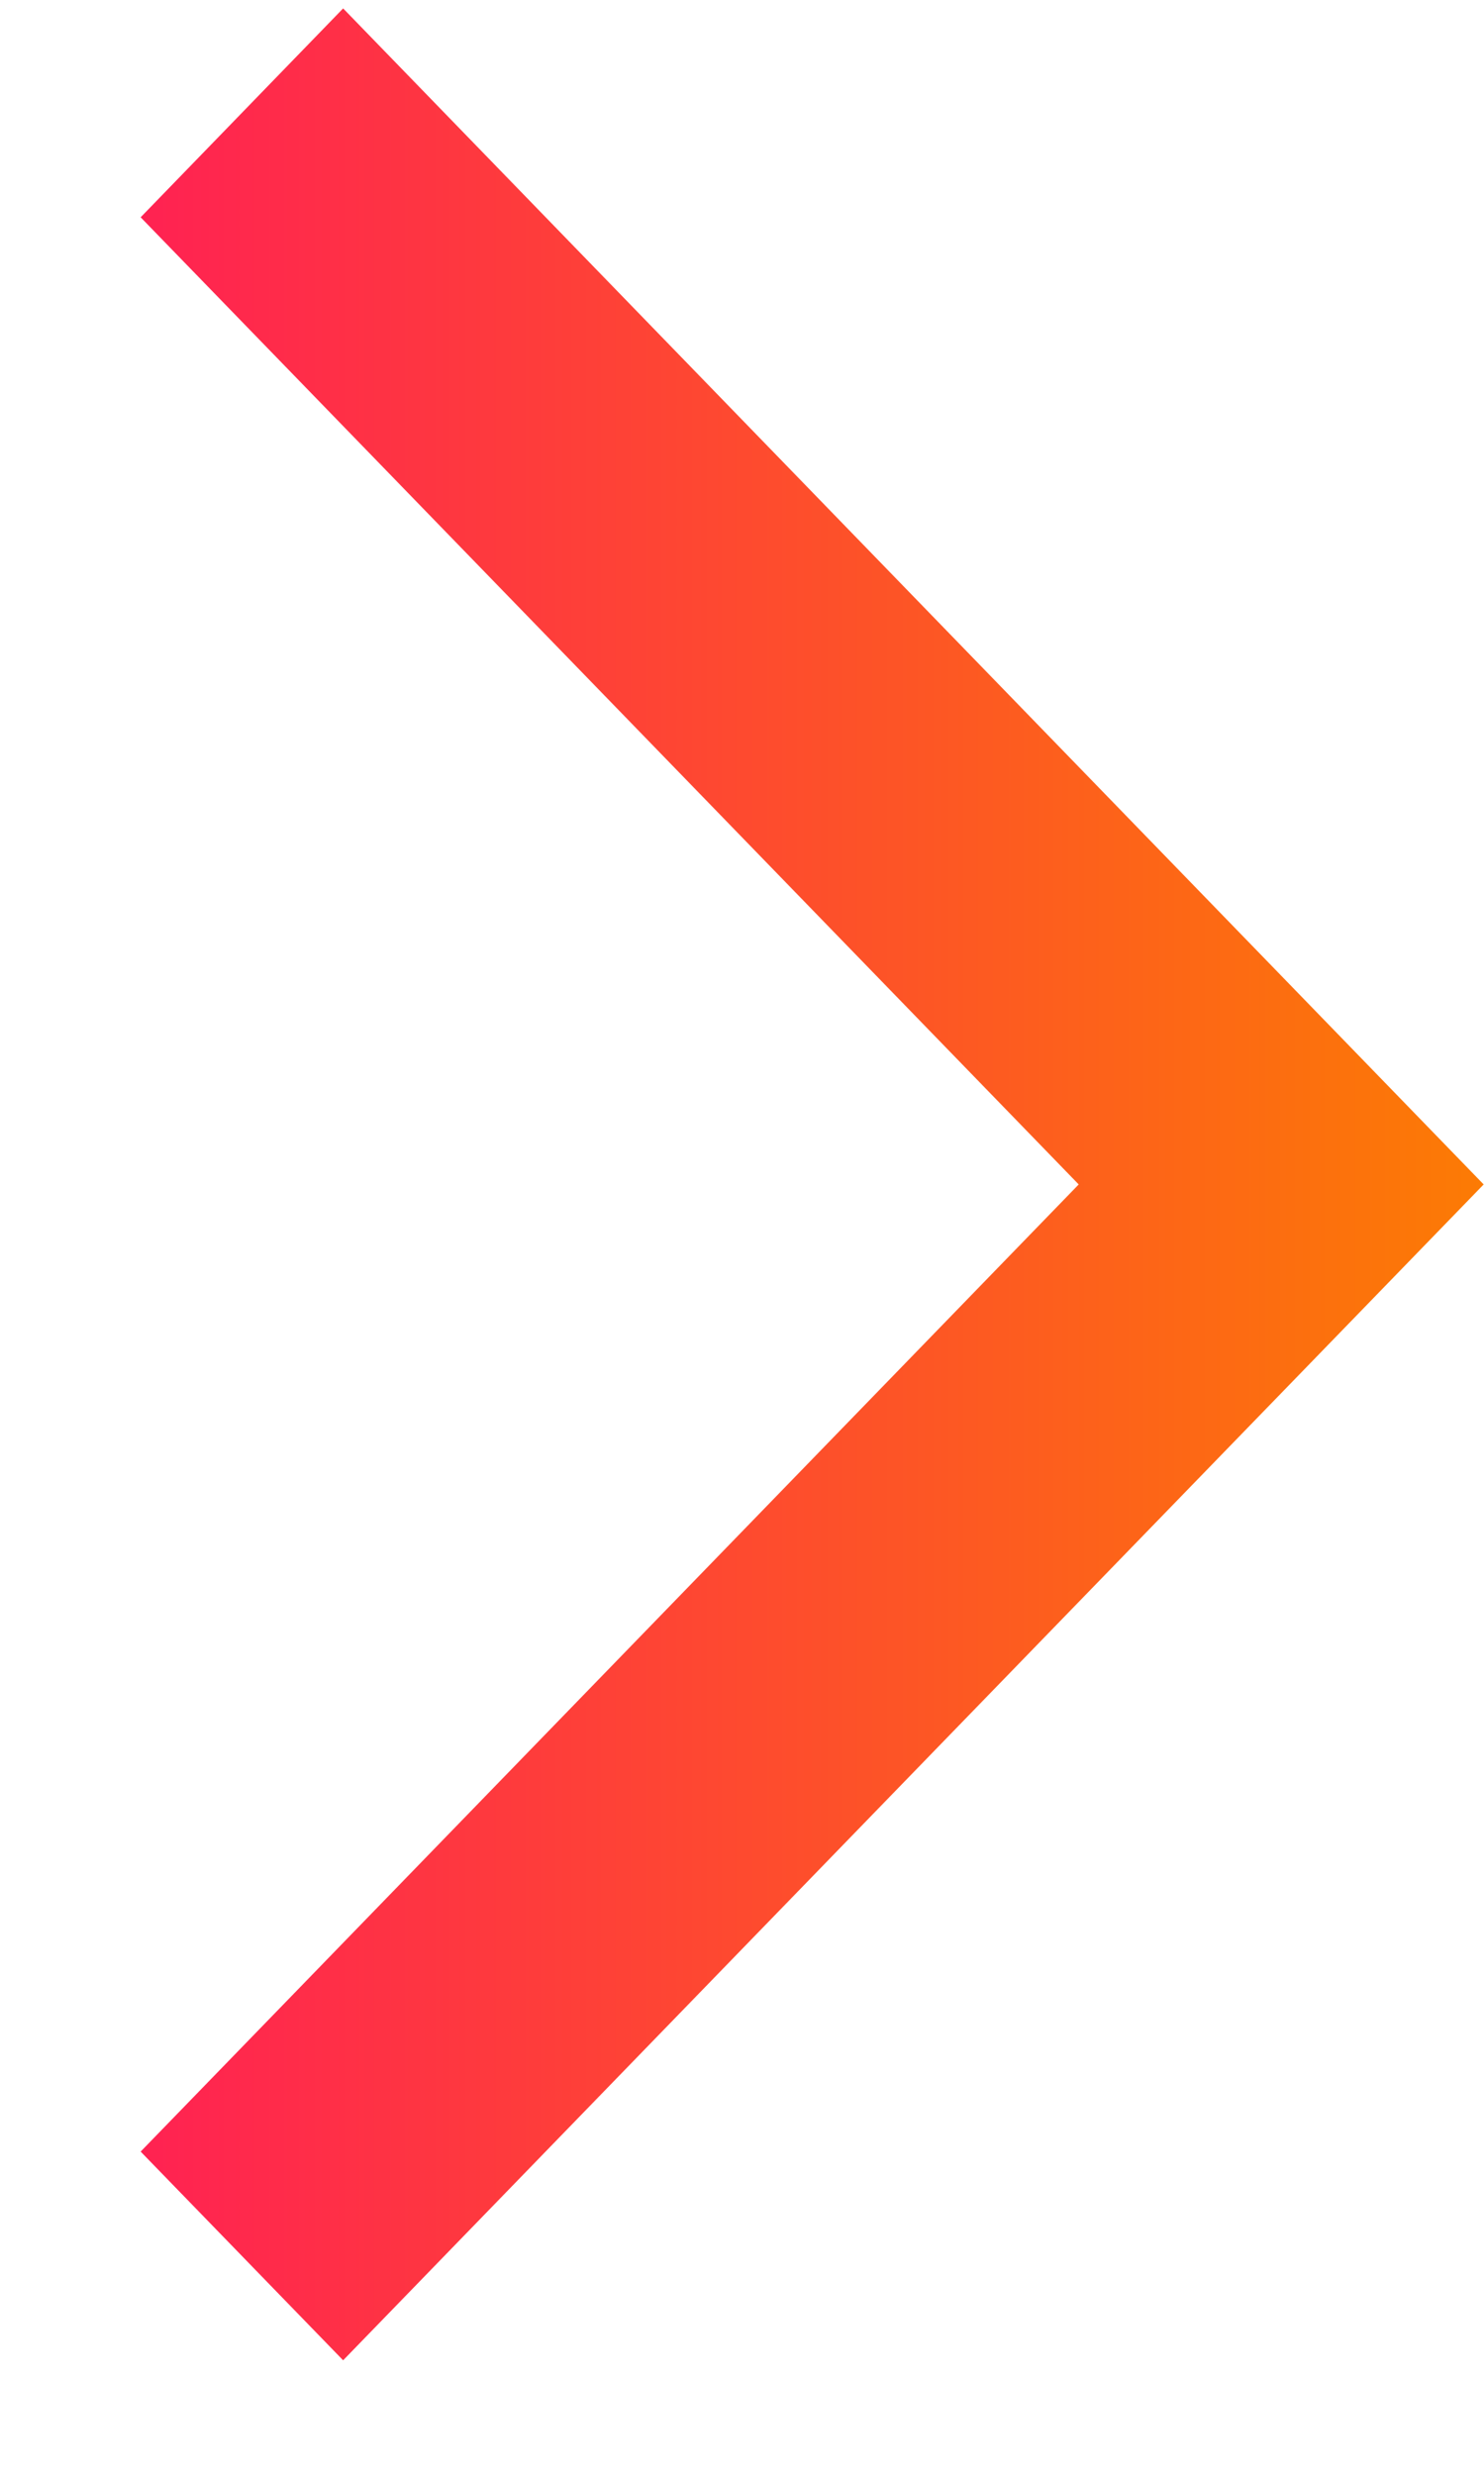 <svg width="9" height="15" viewBox="0 0 9 15" fill="none" xmlns="http://www.w3.org/2000/svg">
<defs>
<linearGradient id="paint0_linear_744_6637" x1="0.853" y1="7.218" x2="8.998" y2="7.218" gradientUnits="userSpaceOnUse">
<stop stop-color="#FF2252"/>
<stop offset="1" stop-color="#FC7B04"/>
</linearGradient>
</defs>
<path d="M2.081 0.051L8.998 7.179L2.081 14.306L0.853 13.041L6.542 7.179L0.853 1.317L2.081 0.051Z" fill="url(#paint0_linear_744_6637)"/>
</svg>
